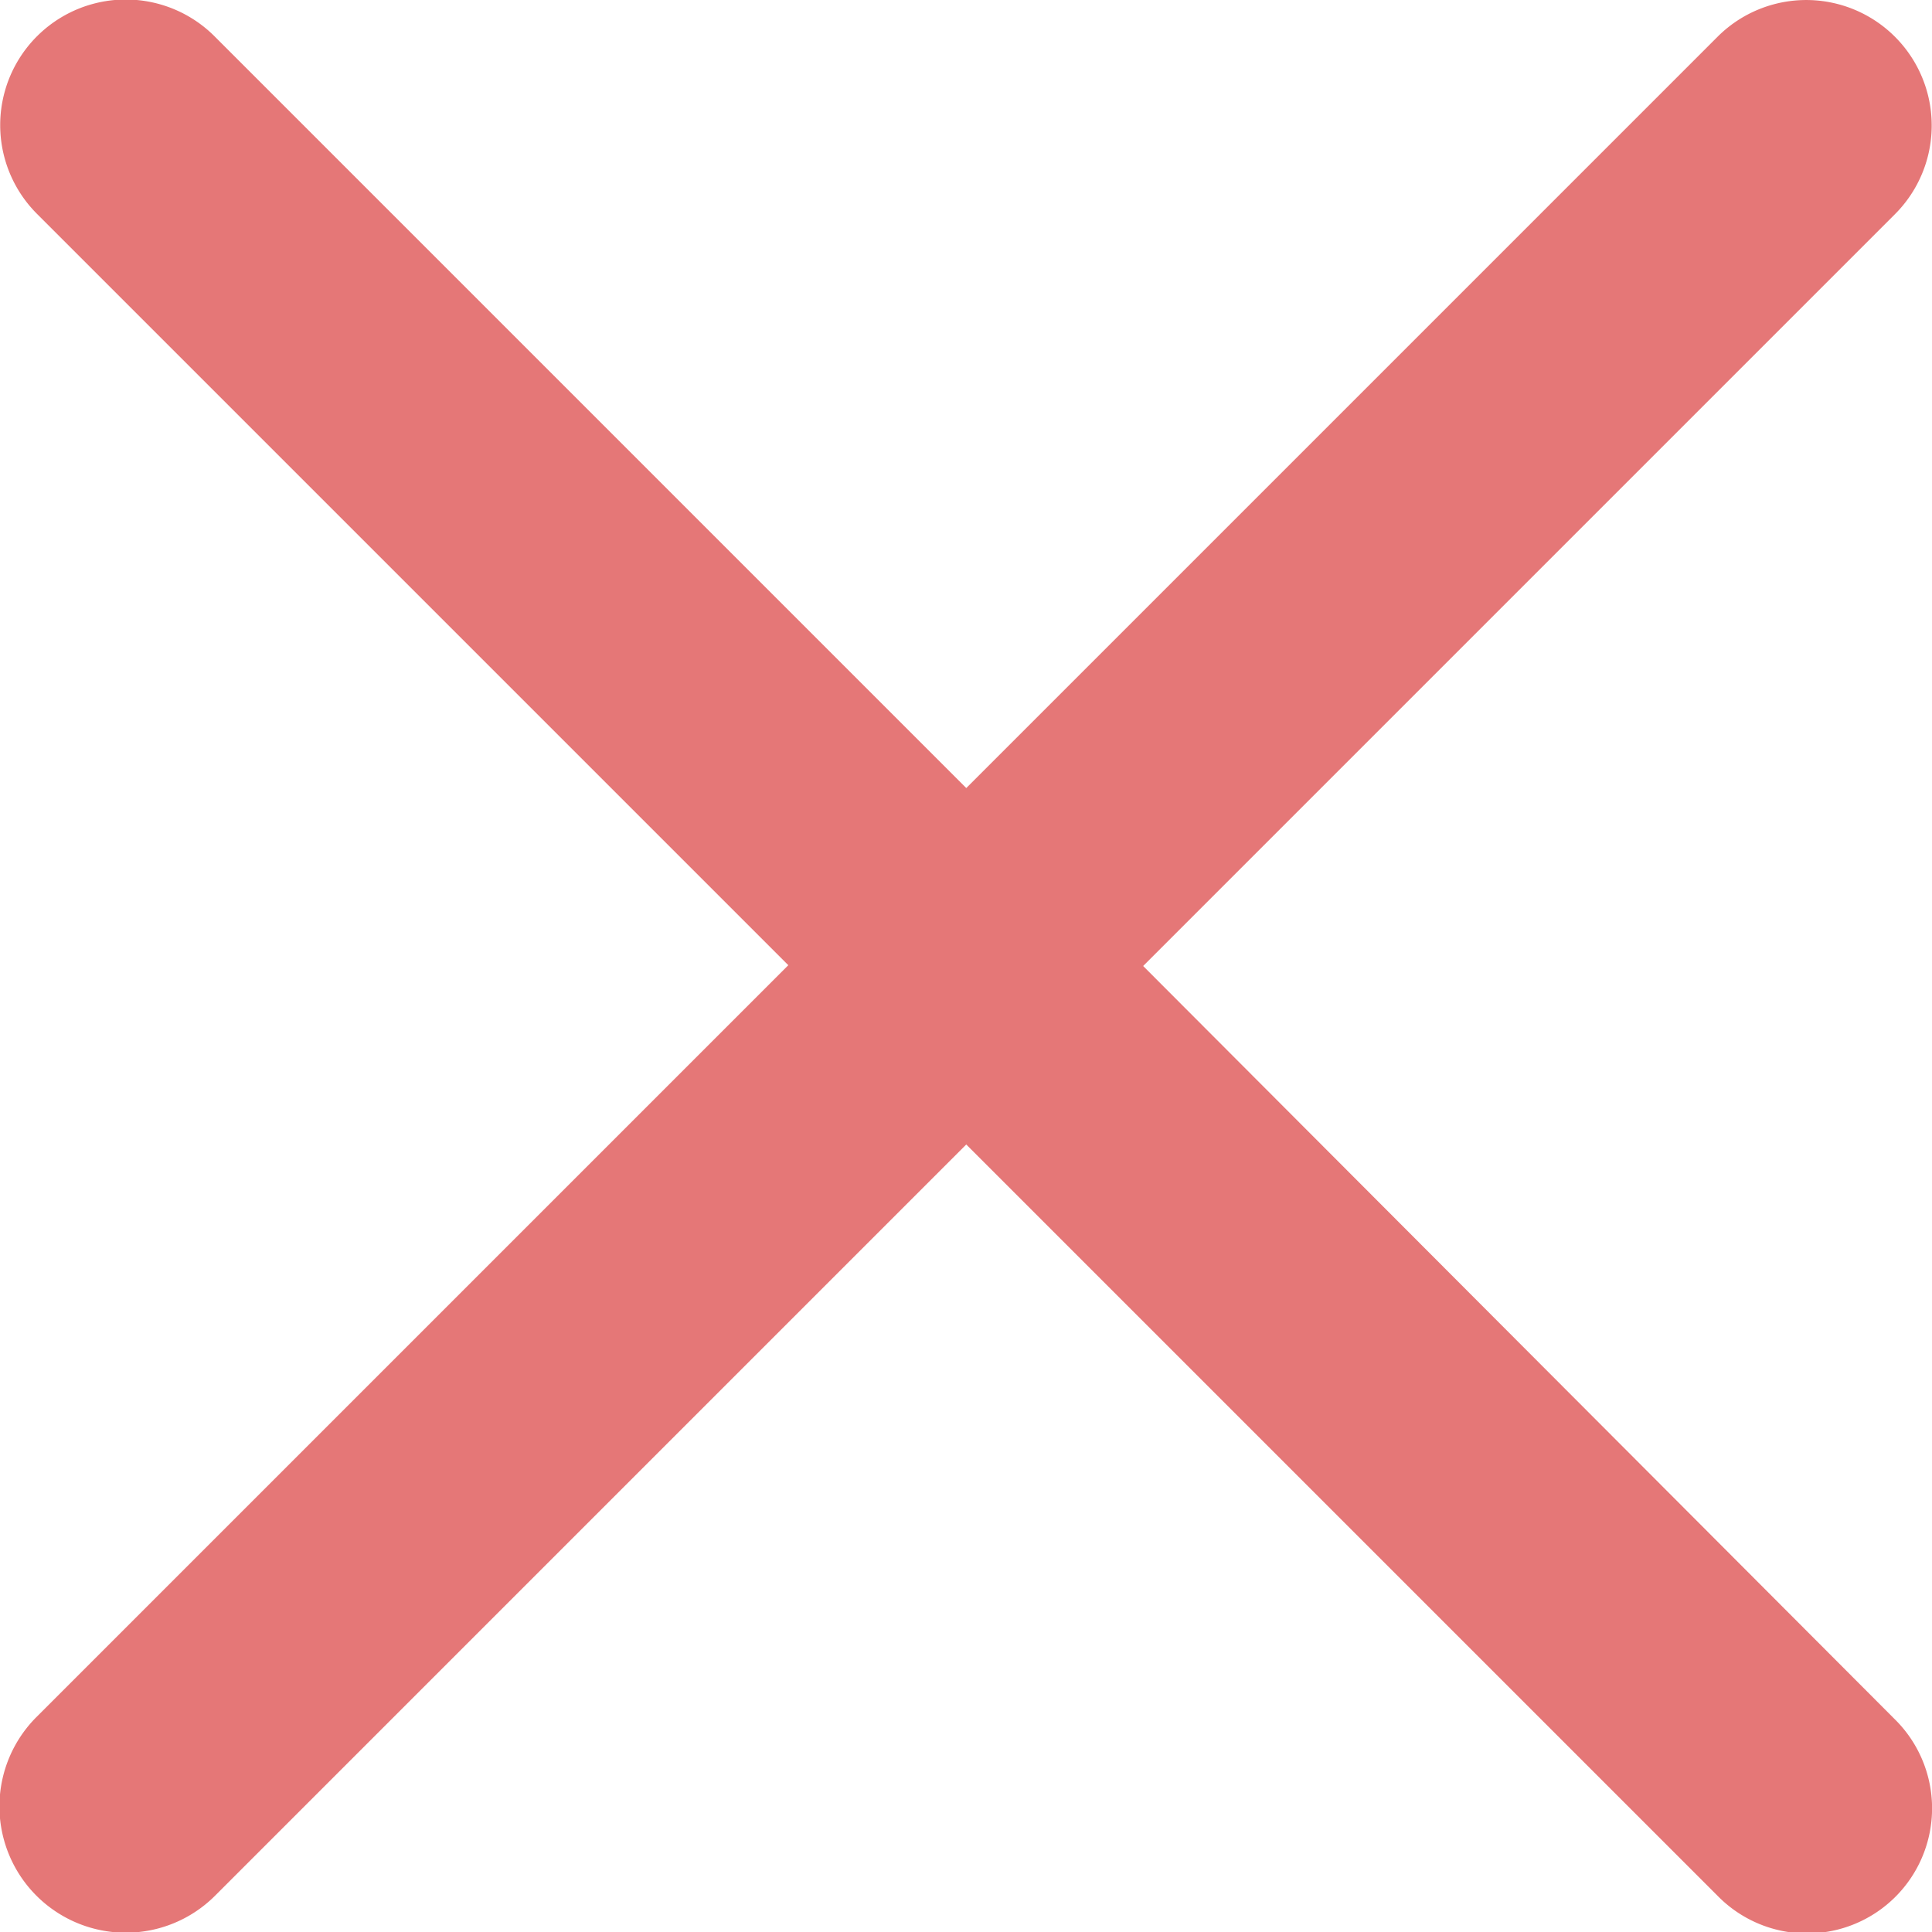 <svg xmlns="http://www.w3.org/2000/svg" width="7.198" height="7.198" viewBox="0 0 7.198 7.198">
  <path id="close" d="M4.259,3.735l2.8-2.8A.466.466,0,1,0,6.4.272l-2.8,2.8L.8.272A.466.466,0,0,0,.137.932l2.8,2.8-2.8,2.8A.466.466,0,1,0,.8,7.2l2.8-2.8L6.4,7.2a.466.466,0,1,0,.659-.659Zm0,0" transform="translate(0 -0.136)" fill="#e57777"/>
</svg>
